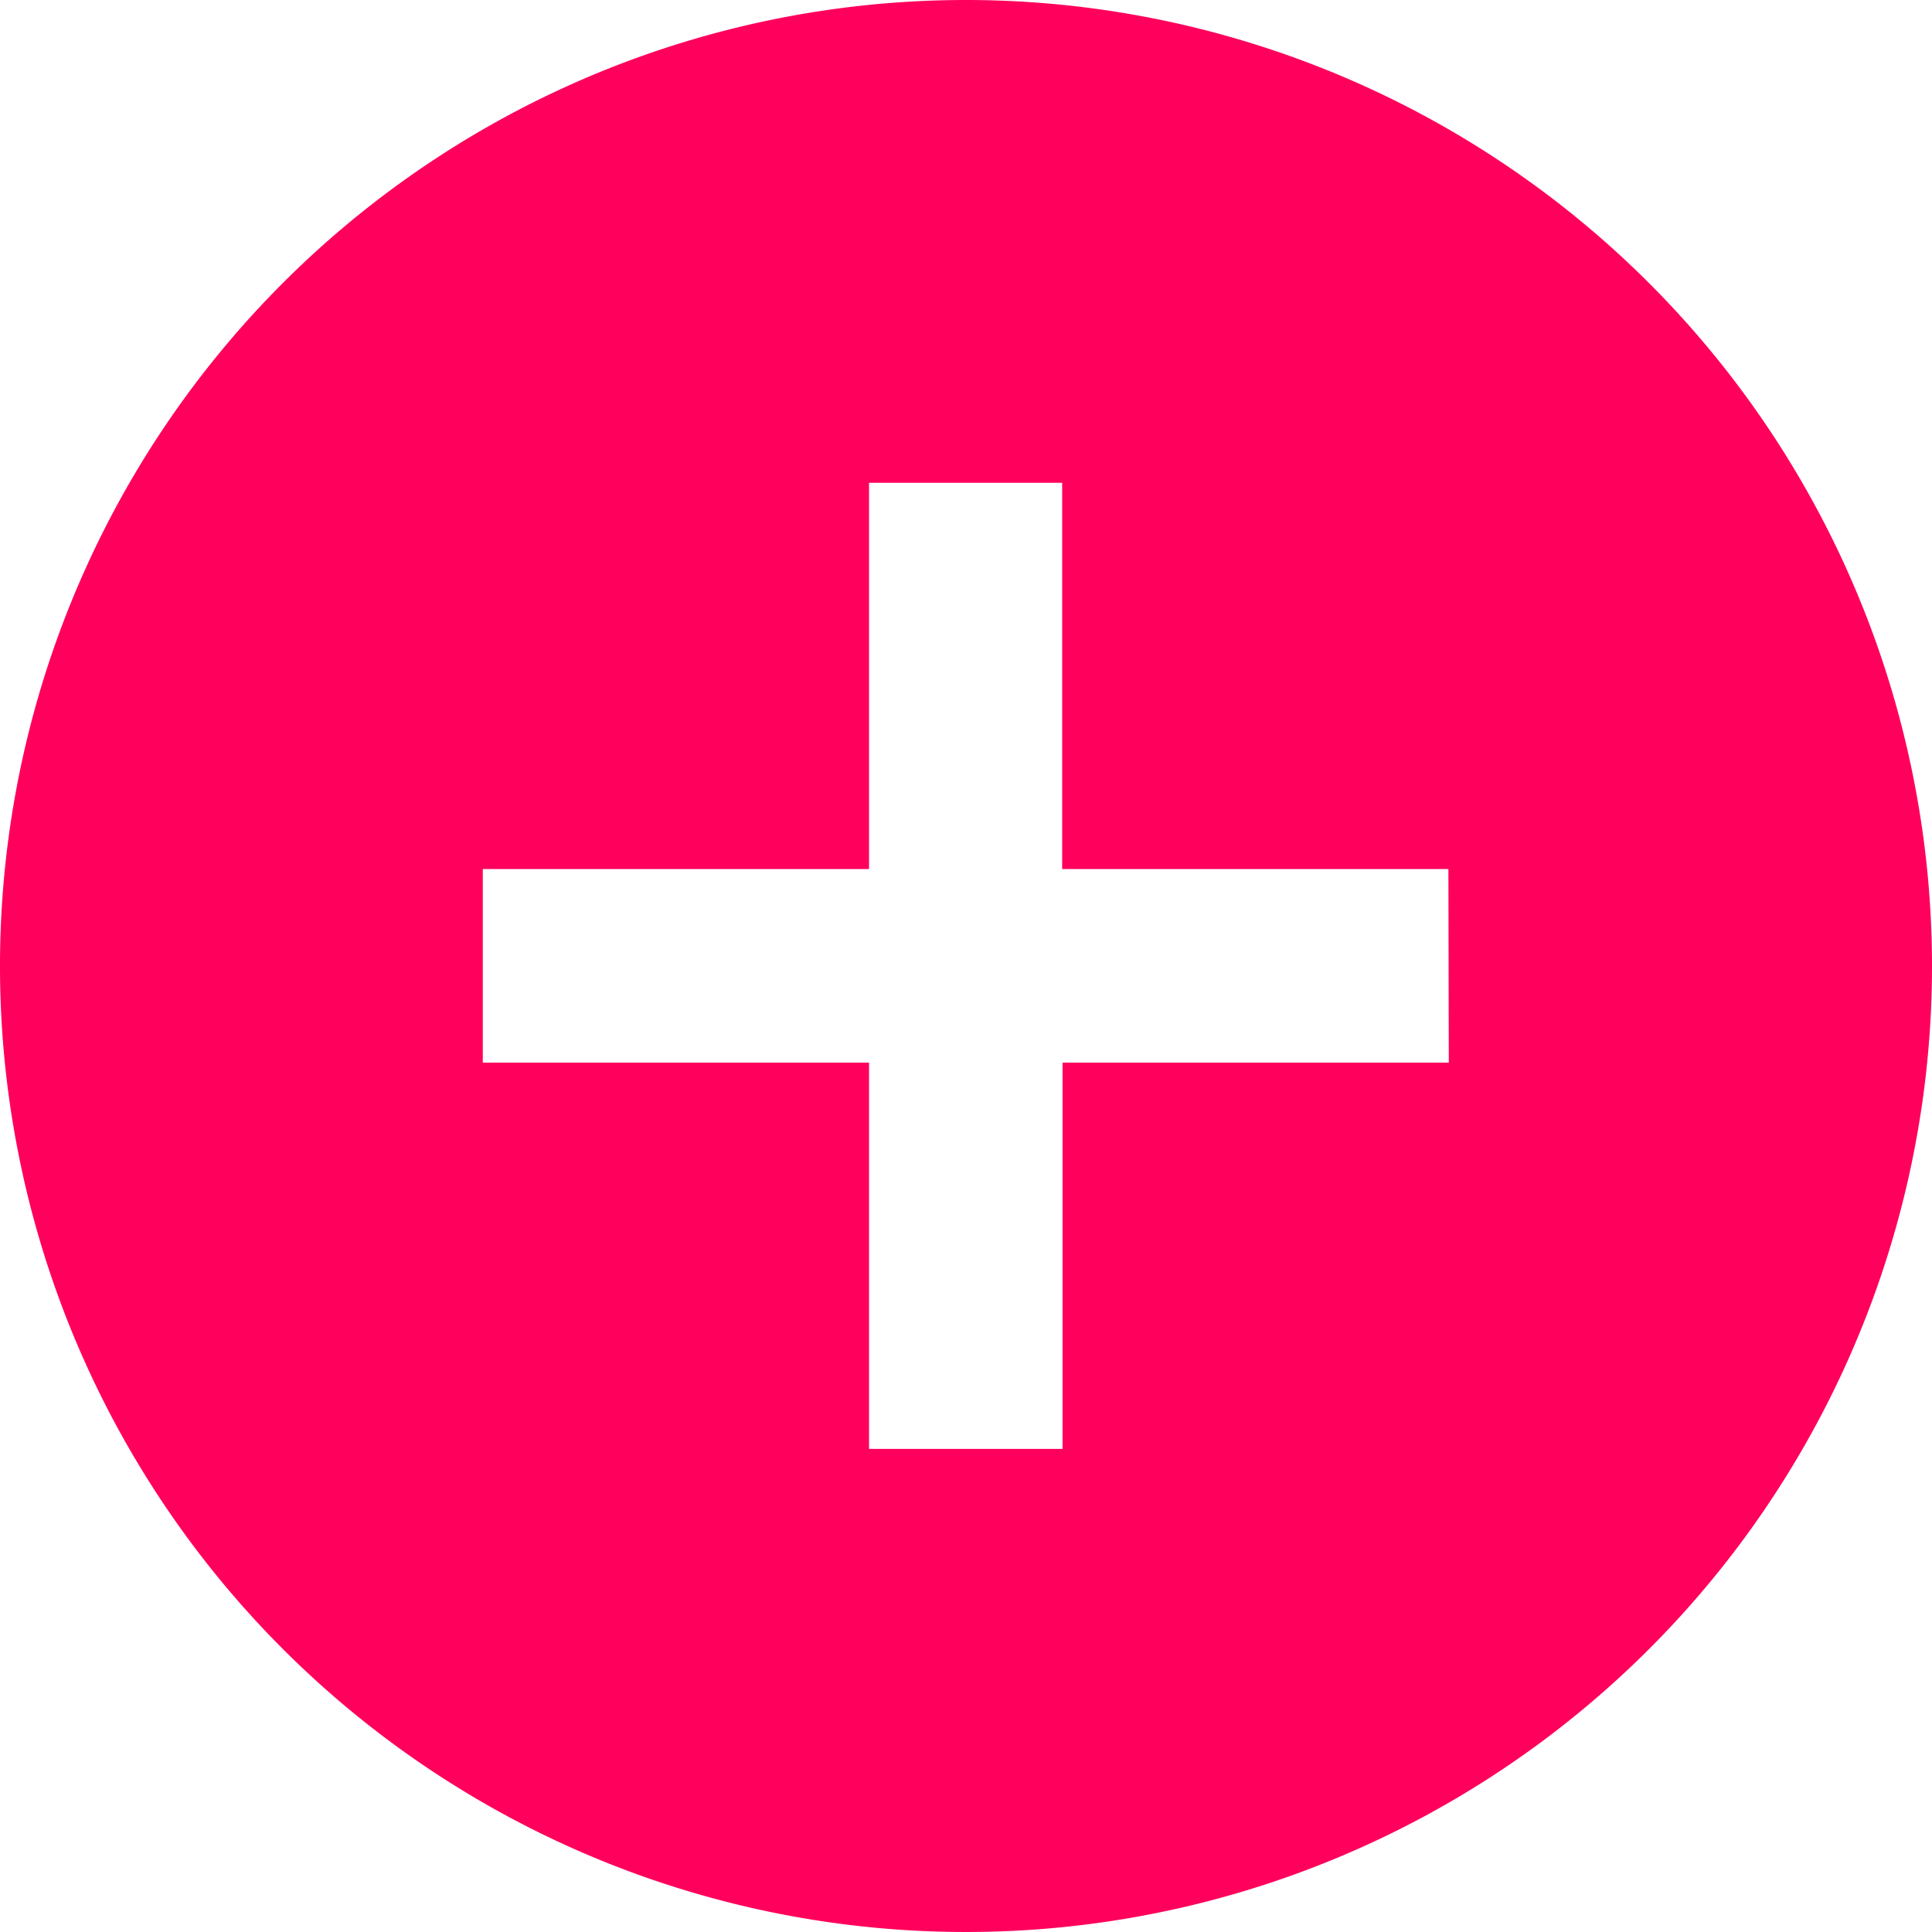 <svg xmlns="http://www.w3.org/2000/svg" width="24.01" height="24.01" viewBox="0 0 24.01 24.01">
  <path id="Icon_material-add-circle" data-name="Icon material-add-circle" d="M15.005,3A12.005,12.005,0,1,0,27.01,15.005,12.009,12.009,0,0,0,15.005,3Zm6,13.206h-4.8v4.8H13.8v-4.8H9V13.8h4.8V9h2.4v4.8h4.8Z" transform="translate(-3 -3)" fill="#ff005c"/>
</svg>
